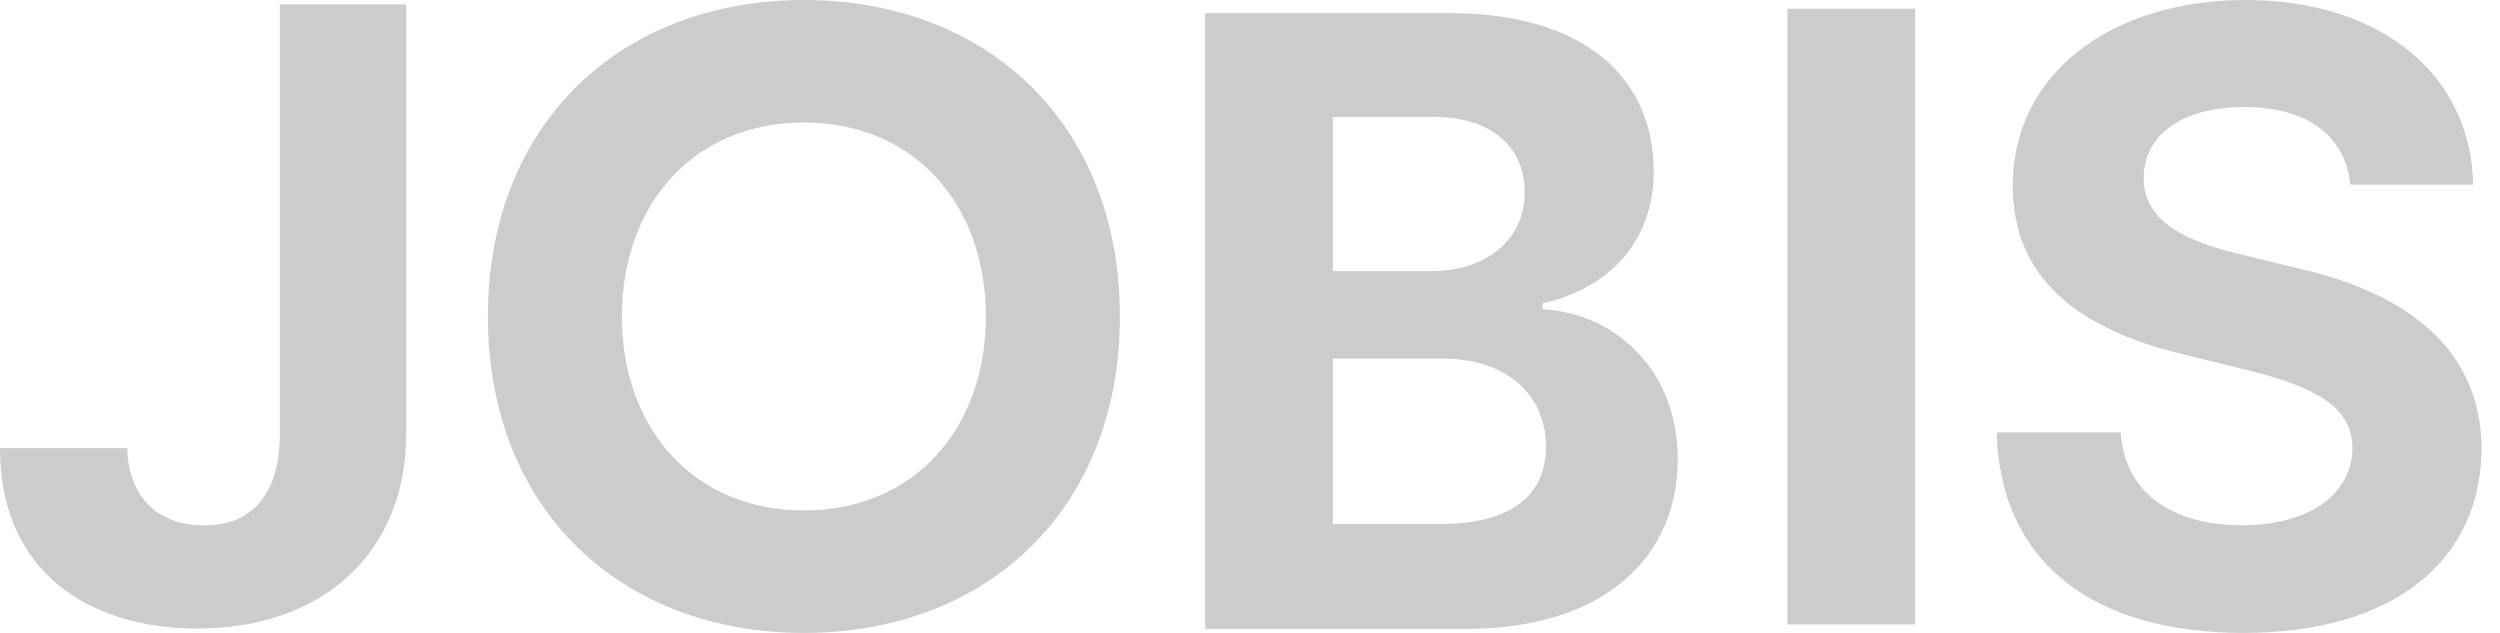 <svg width="79" height="20" viewBox="0 0 79 20" fill="none" xmlns="http://www.w3.org/2000/svg">
<path d="M8.843 0.137H12.837V13.715C12.828 17.496 10.162 19.862 6.253 19.862C2.742 19.862 -0.009 18.009 2.44637e-05 14.161H4.023C4.051 15.71 5 16.603 6.442 16.603C7.979 16.603 8.833 15.615 8.843 13.715V0.137Z" fill="#CCCCCC"/>
<path d="M15.417 10C15.417 16.102 19.625 20 25.403 20C31.18 20 35.389 16.102 35.389 10C35.389 3.898 31.18 0 25.403 0C19.625 0 15.417 3.898 15.417 10ZM19.652 10C19.652 6.452 21.926 3.871 25.403 3.871C28.88 3.871 31.154 6.452 31.154 10C31.154 13.548 28.88 16.129 25.403 16.129C21.926 16.129 19.652 13.548 19.652 10Z" fill="#CCCCCC"/>
<path d="M38.084 19.873V0.415H45.816C50.095 0.415 52.258 2.486 52.258 5.413C52.258 7.712 50.759 9.137 48.748 9.584V9.774C50.949 9.878 53.017 11.617 53.017 14.515C53.017 17.593 50.703 19.873 46.319 19.873H38.084ZM42.116 16.558H45.522C47.837 16.558 48.852 15.588 48.852 14.116C48.852 12.482 47.609 11.332 45.607 11.332H42.116V16.558ZM42.116 8.567H45.218C46.917 8.567 48.179 7.626 48.179 6.068C48.179 4.653 47.135 3.693 45.294 3.693H42.116V8.567Z" fill="#CCCCCC"/>
<path d="M60.514 0.273V19.732H56.482V0.273H60.514Z" fill="#CCCCCC"/>
<path d="M74.27 5.834C74.119 4.285 72.895 3.382 70.921 3.382C68.881 3.382 67.743 4.323 67.743 5.606C67.714 7.031 69.166 7.658 70.845 8.048L72.601 8.475C75.921 9.226 78.398 10.926 78.417 14.176C78.398 17.729 75.627 20 70.893 20C66.206 20 63.208 17.824 63.094 13.663H67.012C67.145 15.62 68.701 16.599 70.845 16.599C72.961 16.599 74.328 15.62 74.337 14.157C74.328 12.836 73.132 12.219 71.016 11.696L68.891 11.173C65.618 10.375 63.597 8.741 63.606 5.872C63.587 2.347 66.709 0 70.95 0C75.257 0 78.094 2.385 78.151 5.834H74.27Z" fill="#CCCCCC"/>
</svg>
